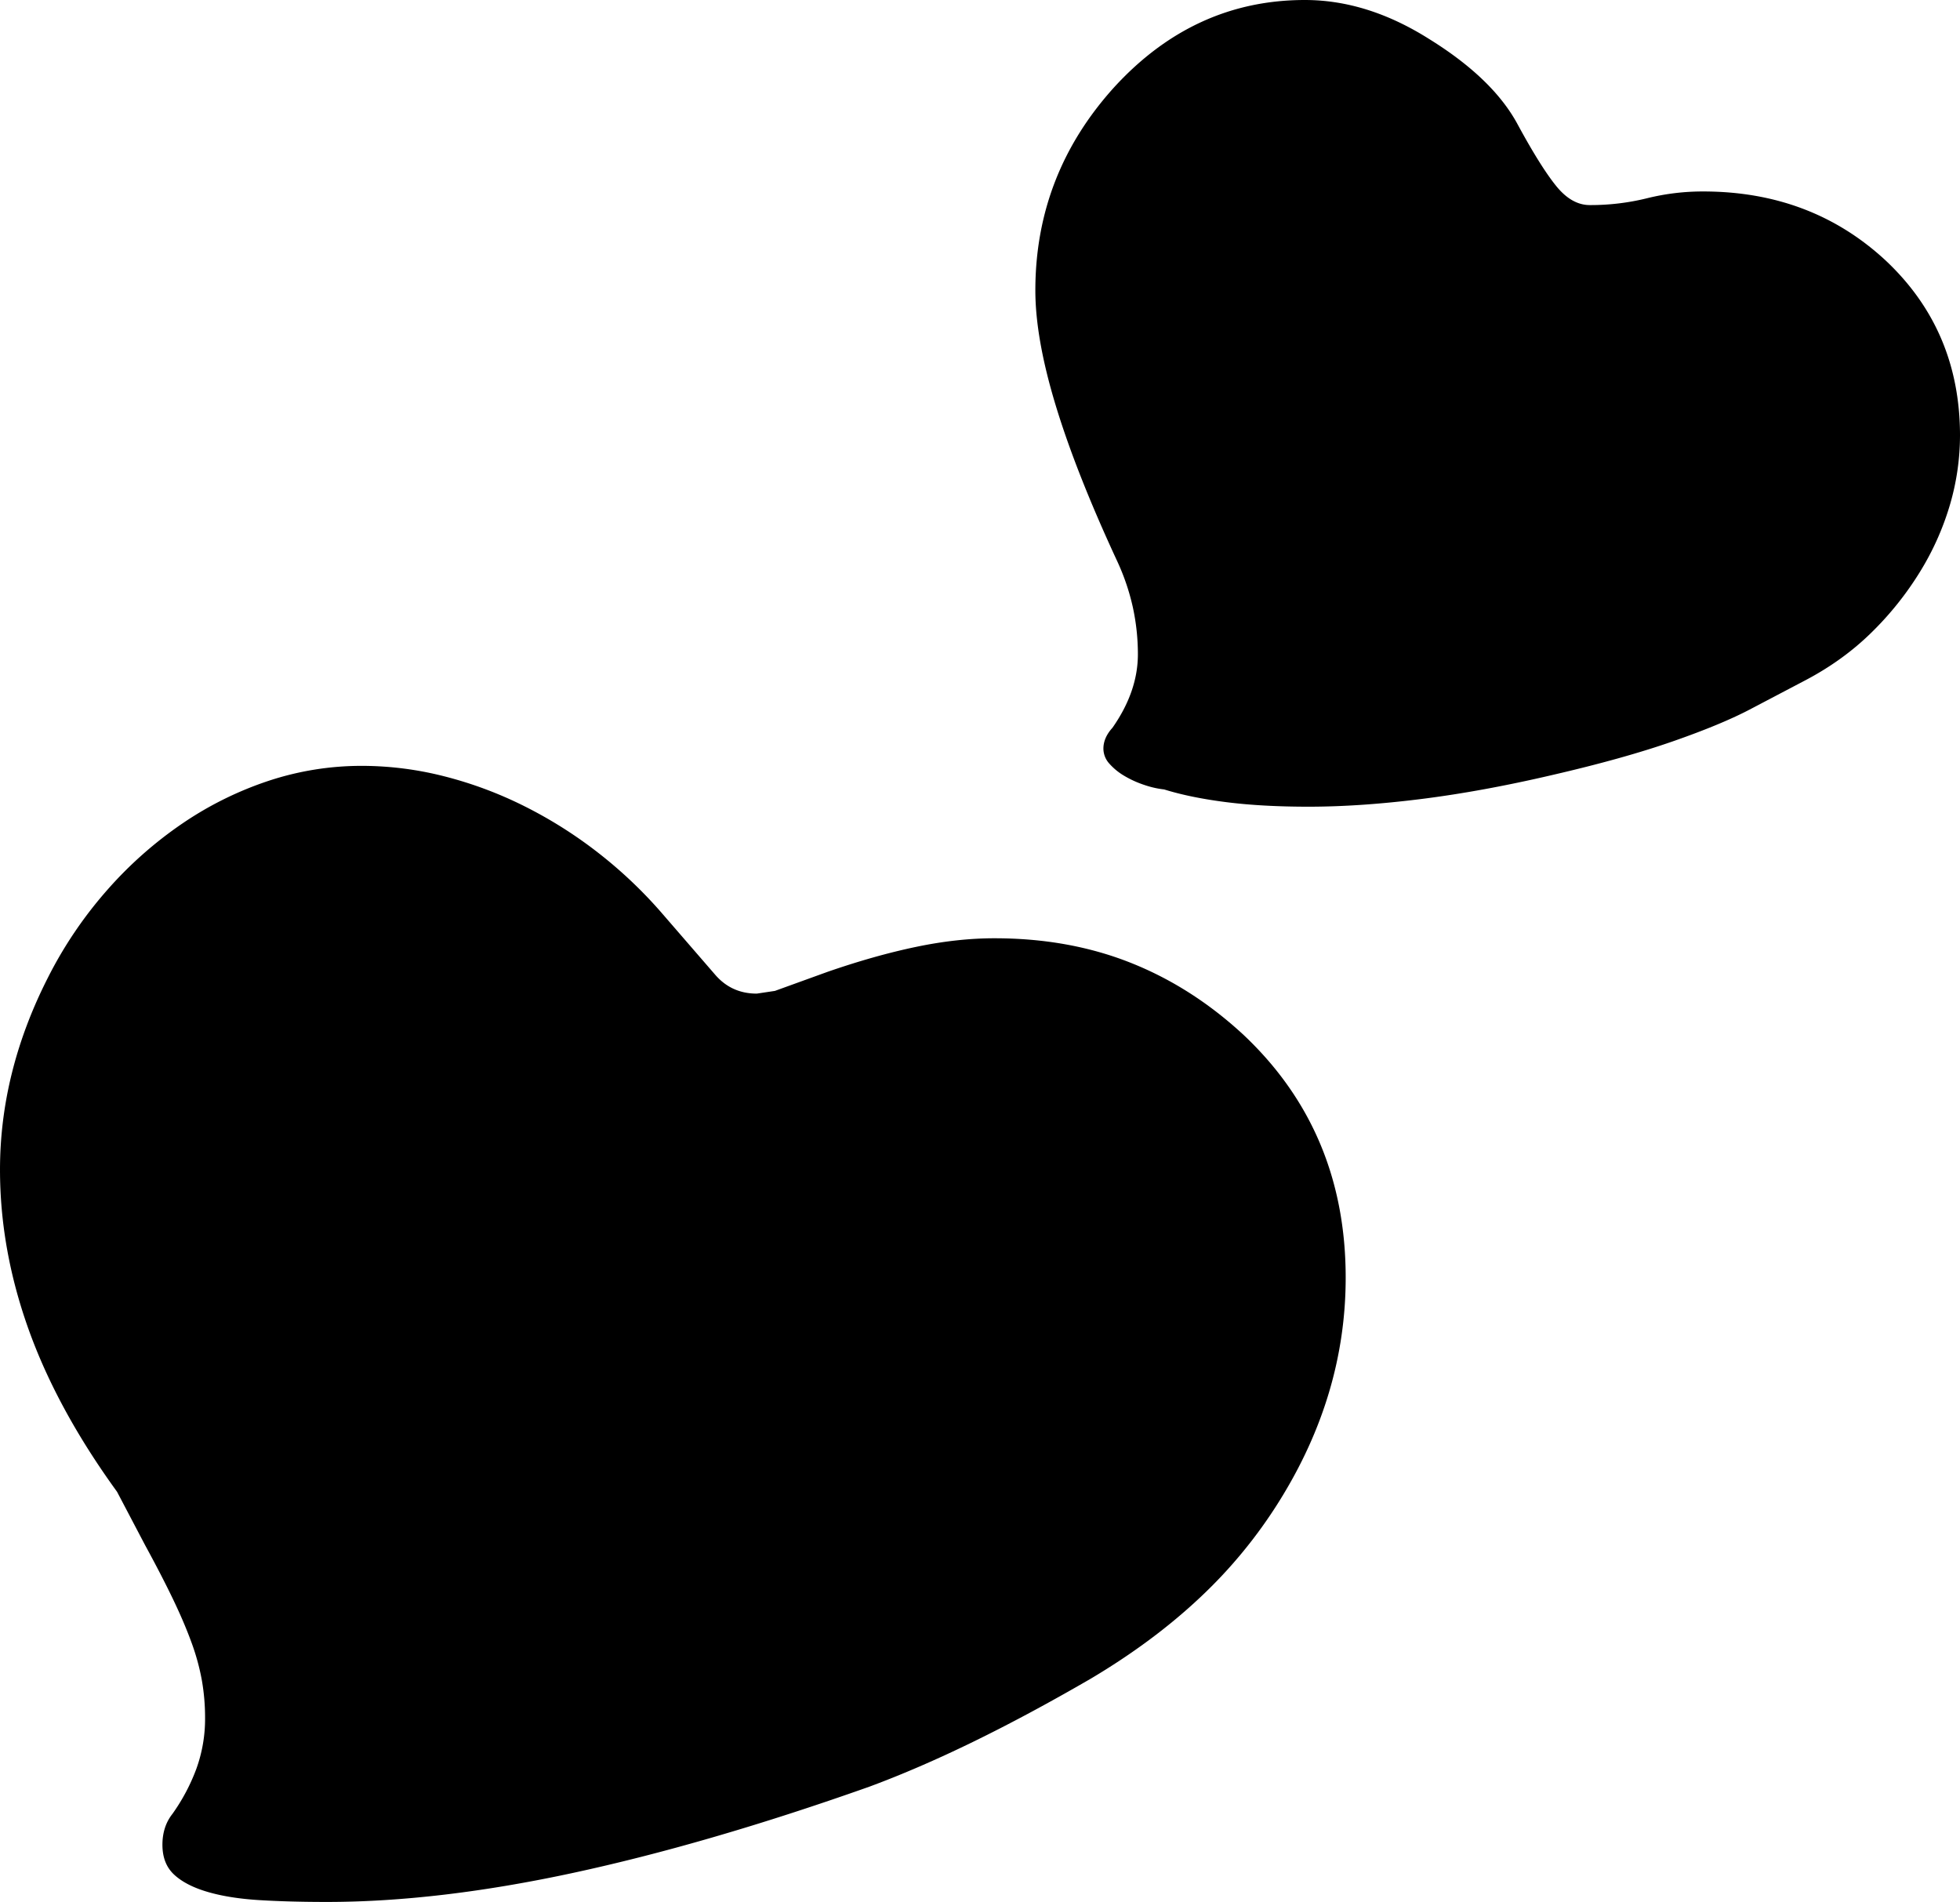 <svg viewBox="0 0 2160 2096" xmlns="http://www.w3.org/2000/svg"><path d="m1877 211q119 0 201 76 82 77 82 193a272.29 272.29 0 0 1 -11 76 303.31 303.31 0 0 1 -33 74 350.11 350.11 0 0 1 -53.5 67q-31.5 31-73.5 53l-59 31q-32 17-86.5 36t-132.5 37q-77 18-144.5 26.5t-124.5 8.5q-51 0-90.5-5t-68.5-14a102.46 102.46 0 0 1 -22-5 110.82 110.82 0 0 1 -22-10 67.47 67.47 0 0 1 -16.5-13.5 24.66 24.66 0 0 1 -6.5-16.5q0-12 10-23 28-40 28-81a243.39 243.39 0 0 0 -5.5-51.5 247.55 247.55 0 0 0 -17.5-51.5q-45-97-67.5-171t-22.5-127q0-128 87-224 88-96 210-96 69 0 137 43 71 44 98 95 25 46 42 67t37 21a258.87 258.87 0 0 0 63-7.5 254.69 254.69 0 0 1 62-7.5zm-781 823q82 0 150 27t125 80q112 106 112 267 0 129-73 246a529.67 529.67 0 0 1 -87.5 106.5q-51.5 48.5-120.5 89.5-69 40-129.5 69.5t-114.5 49.5q-178 63-326.5 95t-271.5 32q-41 0-74-2t-57-9q-24-7-37-19t-13-33q0-20 11-34a212.65 212.65 0 0 0 26.5-50 162 162 0 0 0 9.5-56 237.72 237.72 0 0 0 -3.5-41 249 249 0 0 0 -11.5-42q-8-22-20.5-48t-30.5-59l-31-59q-66-91-97.5-179t-31.5-176q0-108 53-212a458.81 458.81 0 0 1 65-96 440.34 440.34 0 0 1 83-73.5 382.41 382.41 0 0 1 95-47 326.58 326.58 0 0 1 103-16.5 368 368 0 0 1 90.5 11.5 437.28 437.28 0 0 1 88.5 33 485.6 485.6 0 0 1 81.5 51.5 495.8 495.8 0 0 1 70.5 67l58 67q18 21 46 21l20-3 58-21q52-18 97.5-27.5t86.5-9.5z"/></svg>